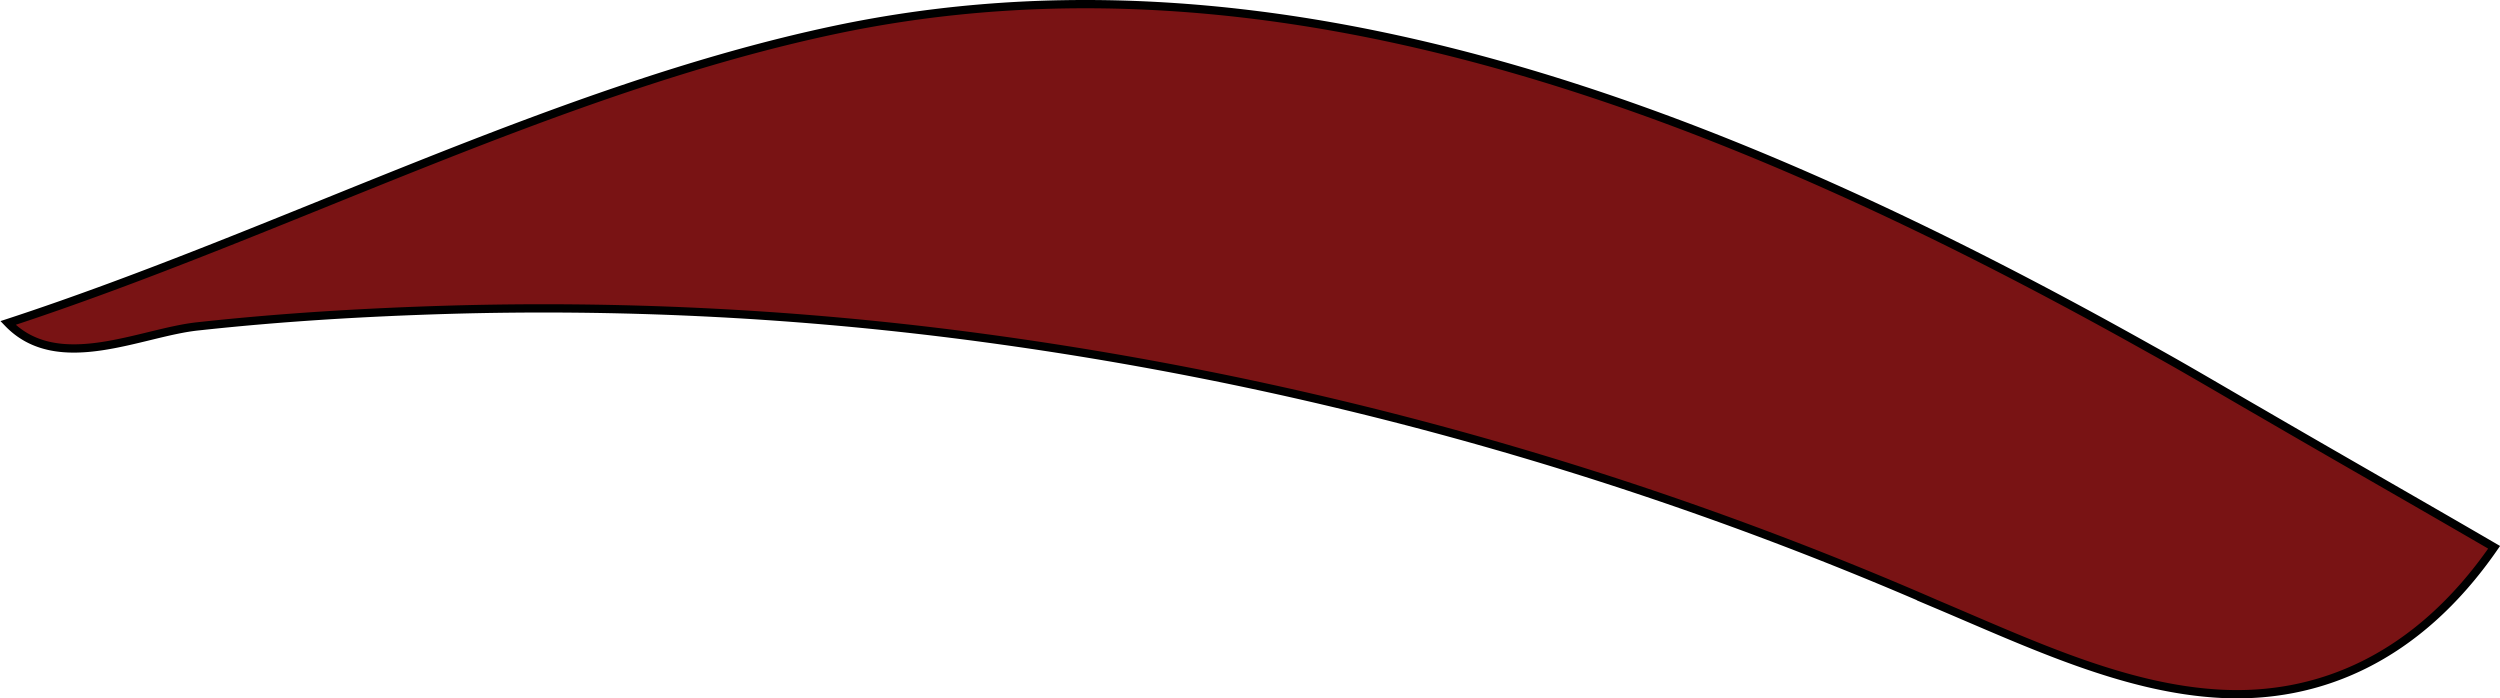 <svg xmlns="http://www.w3.org/2000/svg" viewBox="0 0 302.03 84.37"><defs><style>.cls-1{fill:#791314;stroke:#000;stroke-miterlimit:10;}</style></defs><g id="Layer_2" data-name="Layer 2"><g id="hell"><g id="moving"><path id="lava2" class="cls-1" d="M100.82,3.62c53.45-11.3,107.35,9.6,159.05,38.6,4.35,2.4,8.7,5,13.05,7.5,9.45,5.5,18.95,10.9,28.4,16.4-9.4,13.6-21.4,18.3-33,17.7s-22.95-6-34.3-10.8a433.15,433.15,0,0,0-119.1-32.7,397.16,397.16,0,0,0-60.65-2.9c-10.1.3-20.2.9-30.3,2-6.9.7-16.95,5.9-23-.4C34.22,28.12,67.27,10.72,100.82,3.62Z"/></g></g></g></svg>